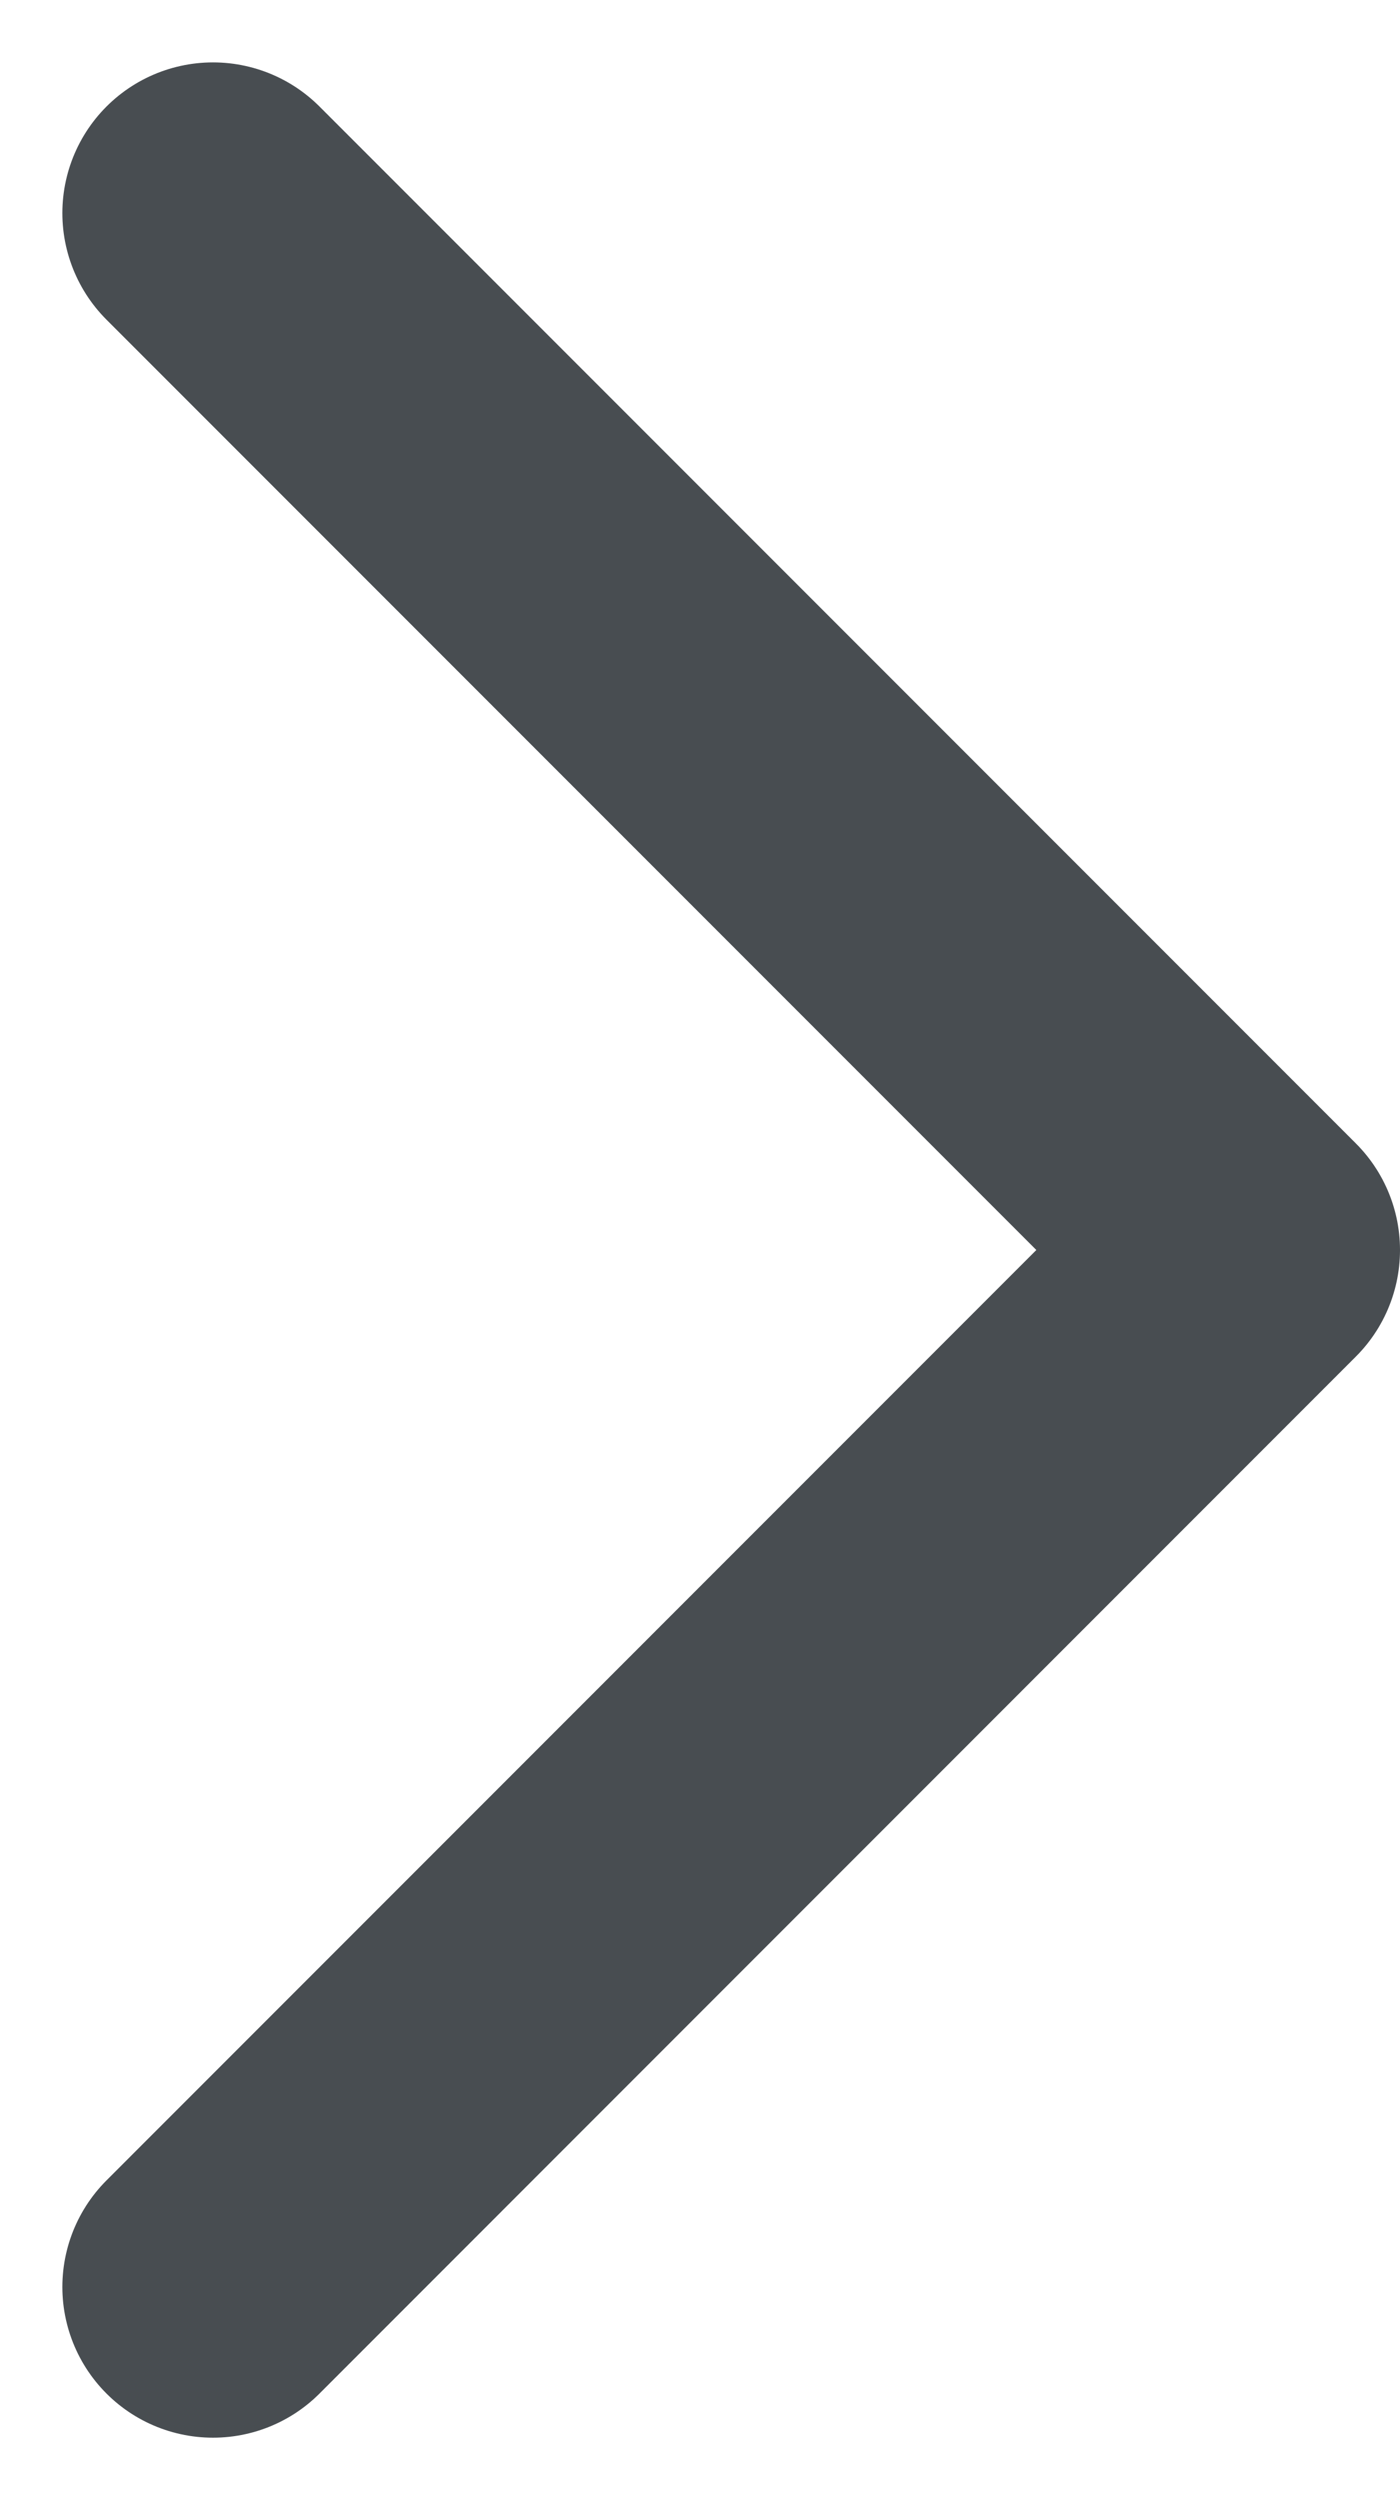<svg xmlns="http://www.w3.org/2000/svg" width="18.588" height="33.177" viewBox="0 0 18.588 33.177">
    <path fill="none" stroke="#484d51" stroke-linecap="round" stroke-linejoin="round" stroke-width="4px" d="M-5887.013 4150.776l13.76 13.76-13.76 13.761" transform="translate(5889.841 -4147.948)"/>
</svg>
